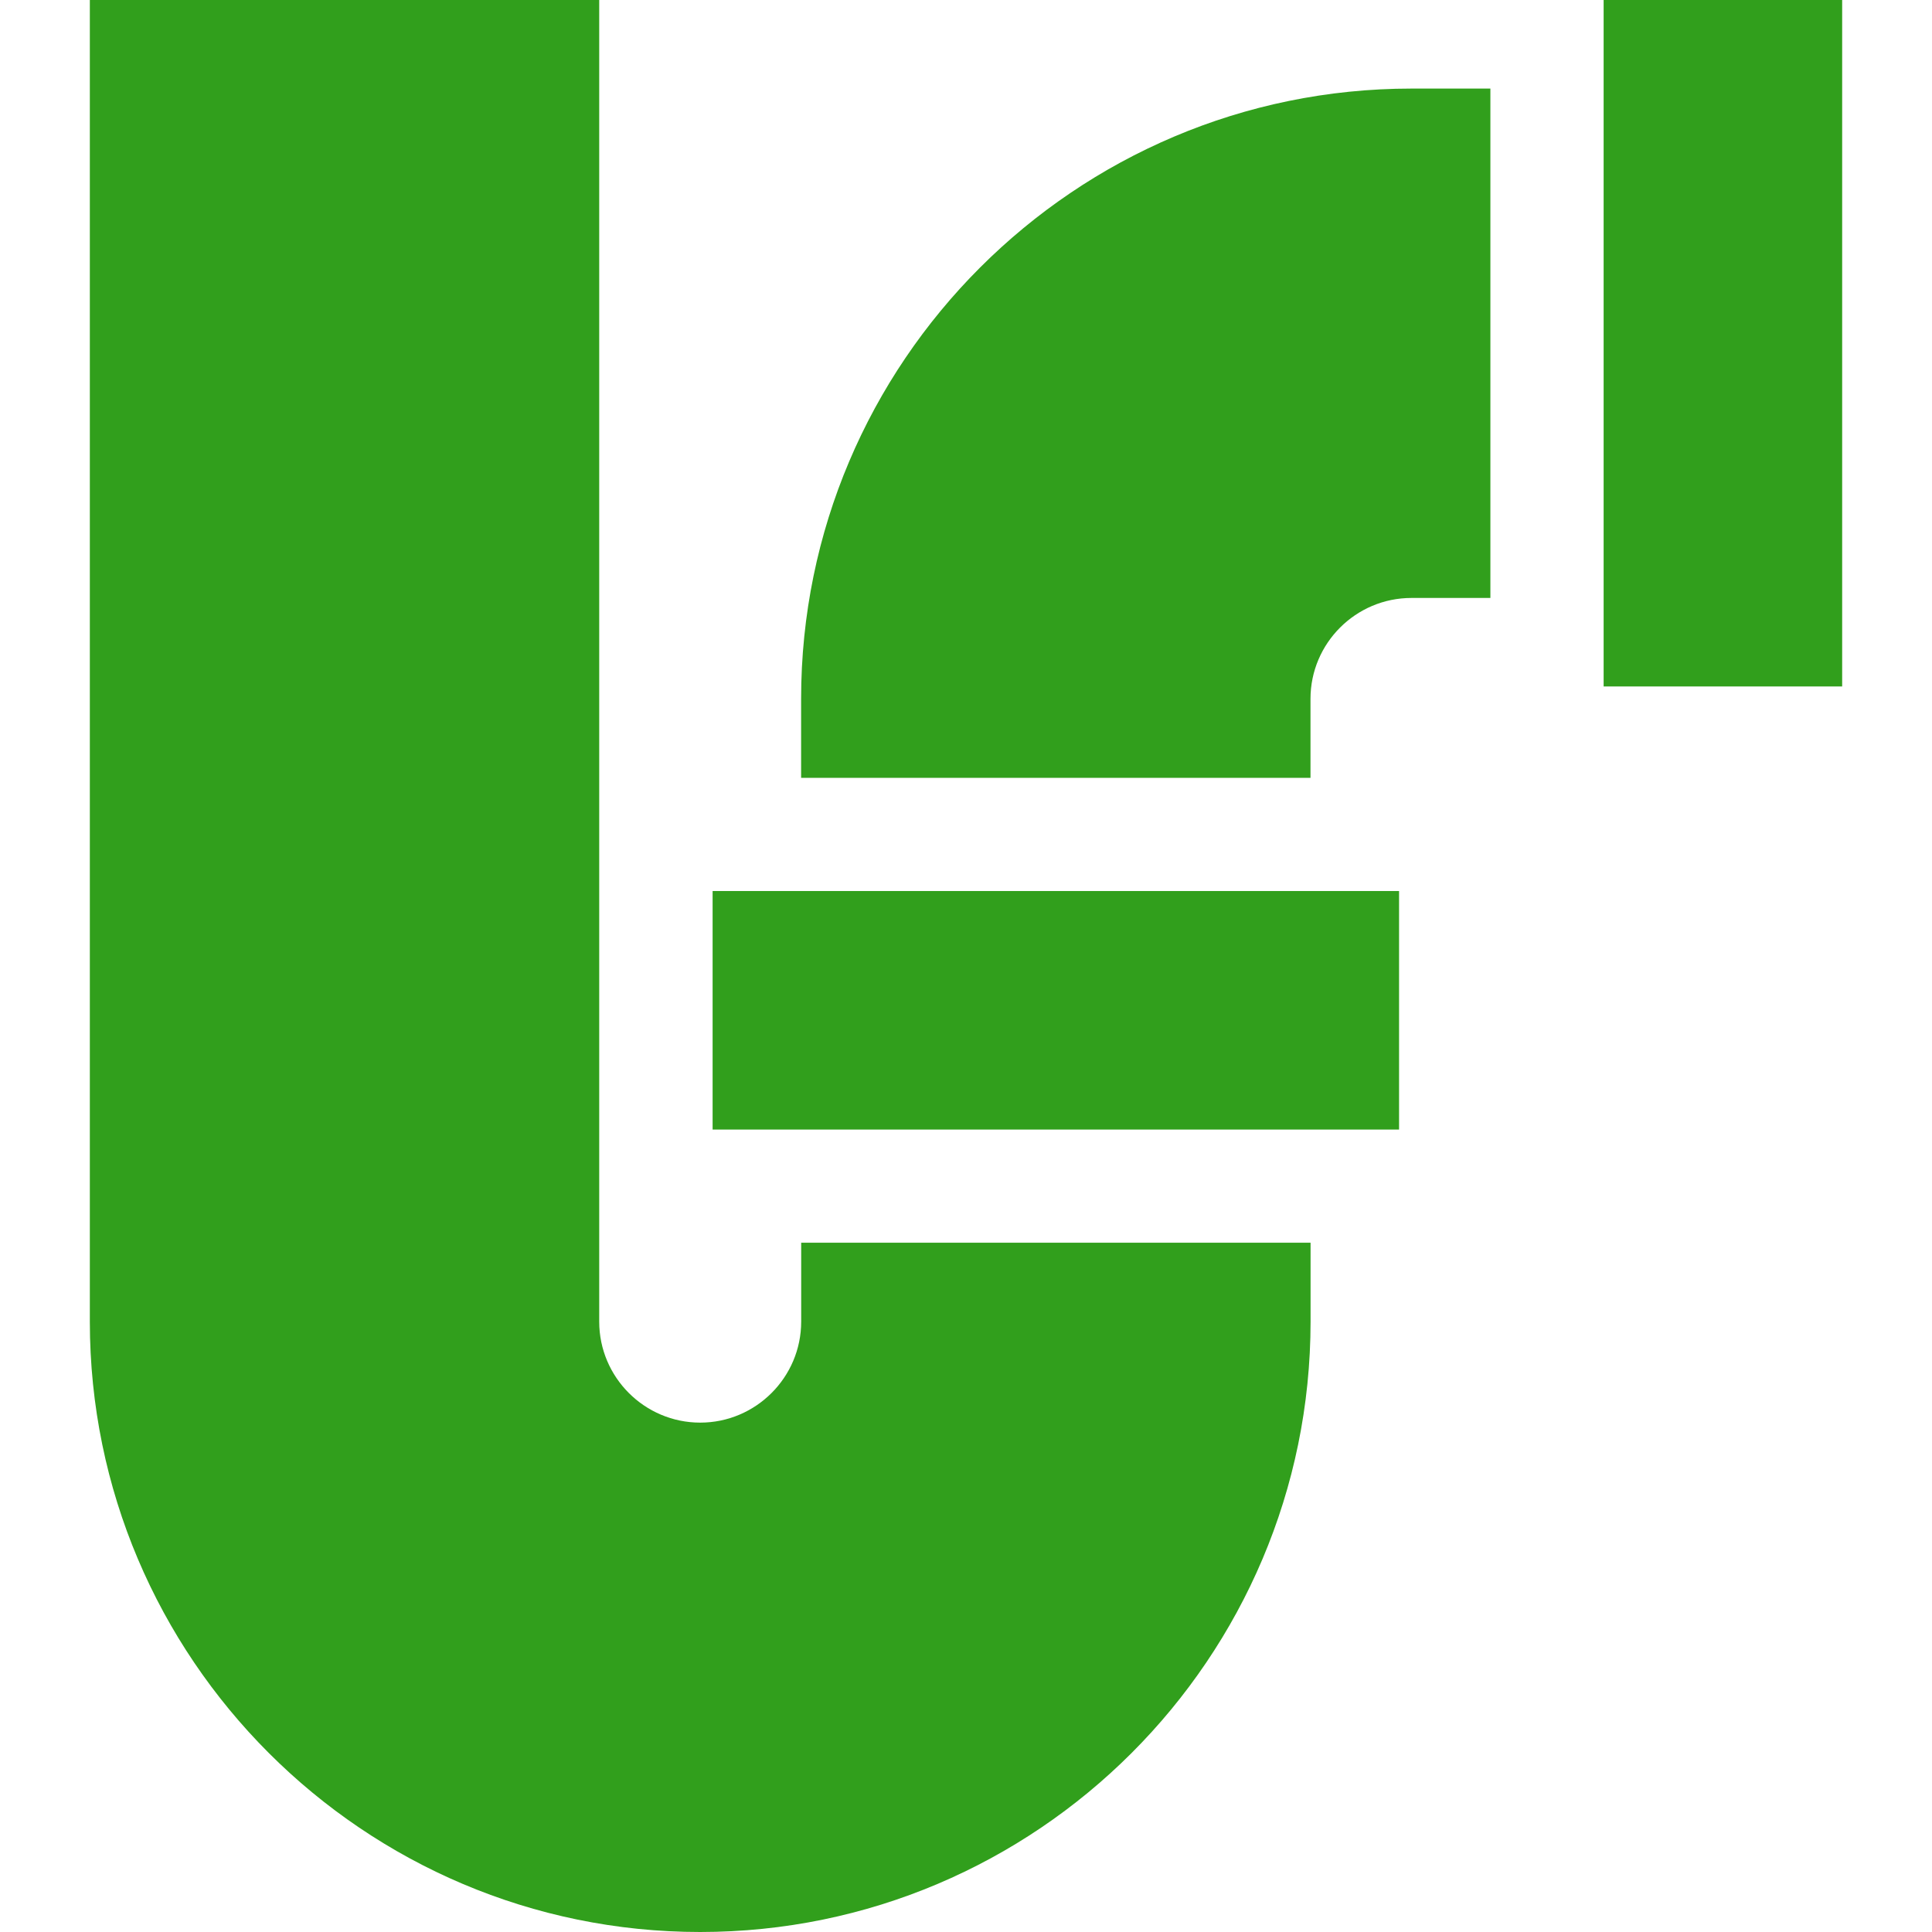 <svg width="26" height="26" viewBox="0 0 26 26" fill="none" xmlns="http://www.w3.org/2000/svg">
<path d="M10.782 16.724V17.786C10.782 18.535 10.172 19.145 9.423 19.145C8.674 19.145 8.064 18.535 8.064 17.786V0H1.209V17.786C1.209 22.315 4.894 26 9.423 26C13.952 26 17.637 22.315 17.637 17.786V16.724H10.782Z" fill="#319F1C"/>
<path d="M18.828 11.991H9.59V15.201H18.828V11.991Z" fill="#319F1C"/>
<path d="M24.791 0H21.581V9.238H24.791V0Z" fill="#319F1C"/>
<path d="M10.781 9.405V10.468H17.636V9.405C17.636 8.656 18.246 8.047 18.995 8.047H20.057V1.192H18.995C14.466 1.192 10.781 4.876 10.781 9.405Z" fill="#319F1C"/>
</svg>
